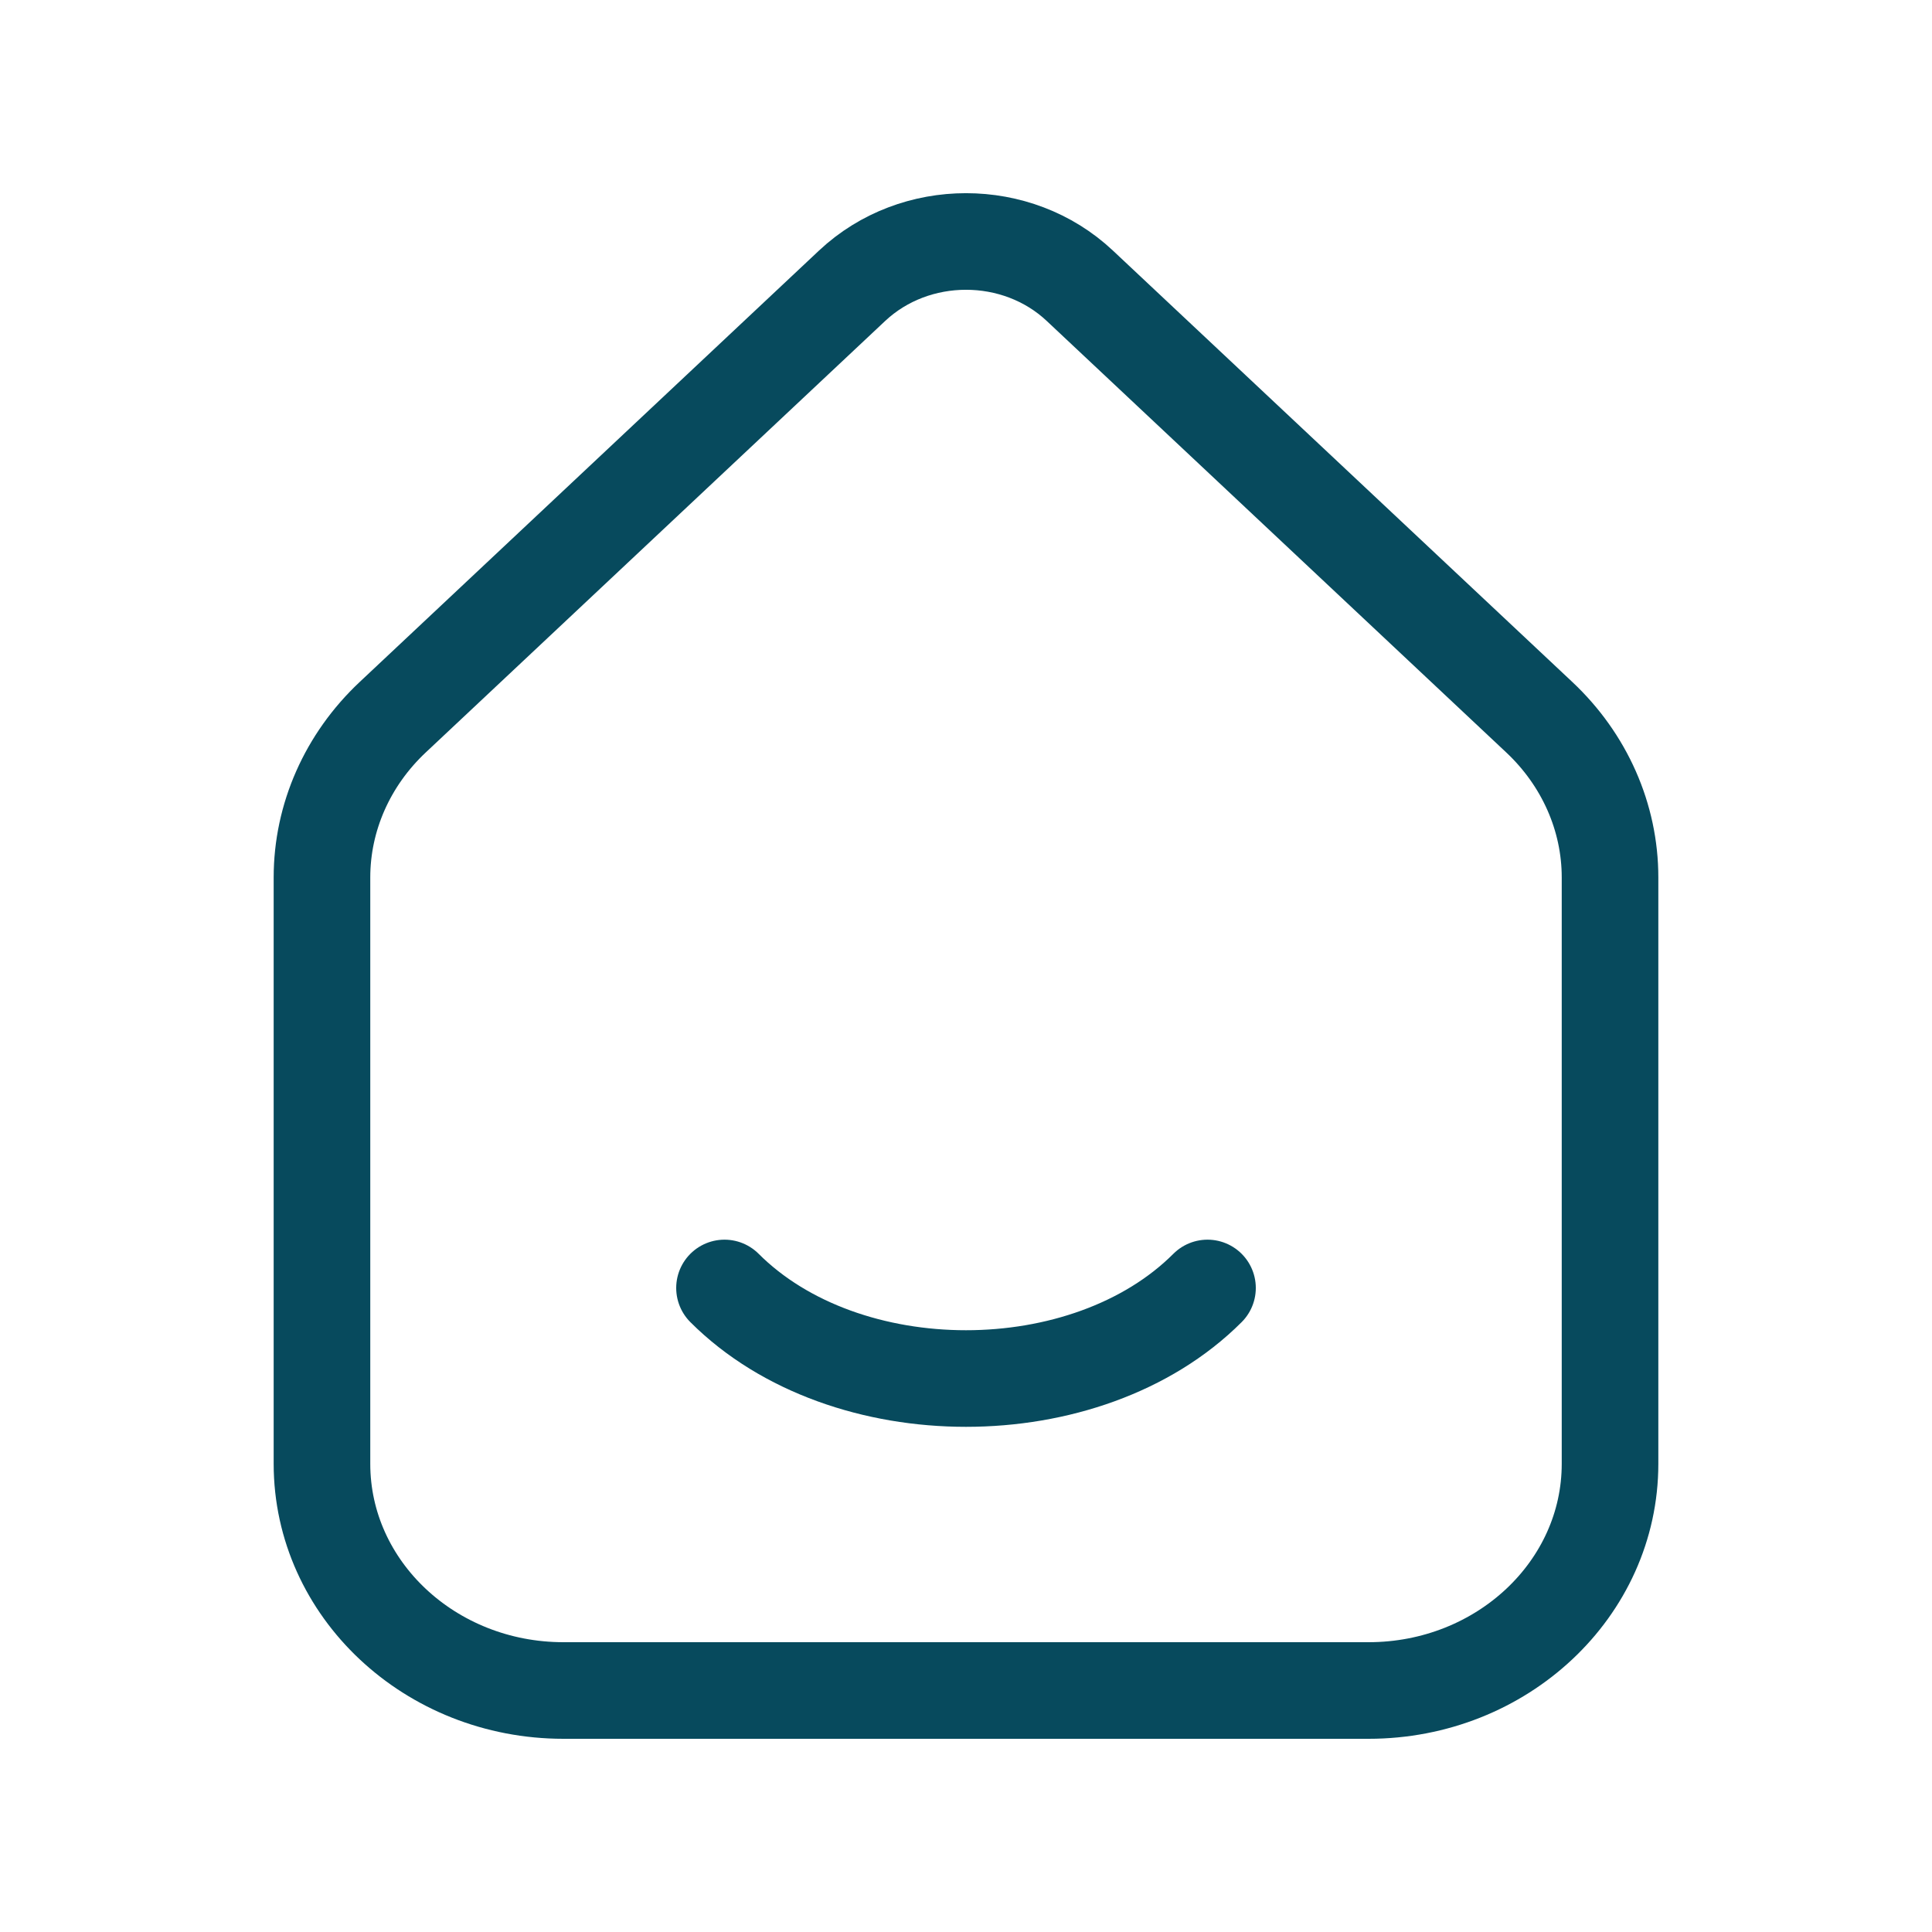 <svg width="20" height="20" viewBox="0 0 20 20" fill="none" xmlns="http://www.w3.org/2000/svg">
<path d="M7.5 13.333C8.75 14.583 11.25 14.583 12.5 13.333M8.821 2.958L4.066 7.424C3.597 7.864 3.333 8.461 3.333 9.083V15.153C3.333 16.449 4.453 17.5 5.833 17.5H14.167C15.547 17.5 16.667 16.449 16.667 15.153V9.083C16.667 8.461 16.403 7.864 15.934 7.424L11.178 2.958C10.528 2.347 9.472 2.347 8.821 2.958Z" stroke="#074A5D" stroke-linecap="round"/>
</svg>
